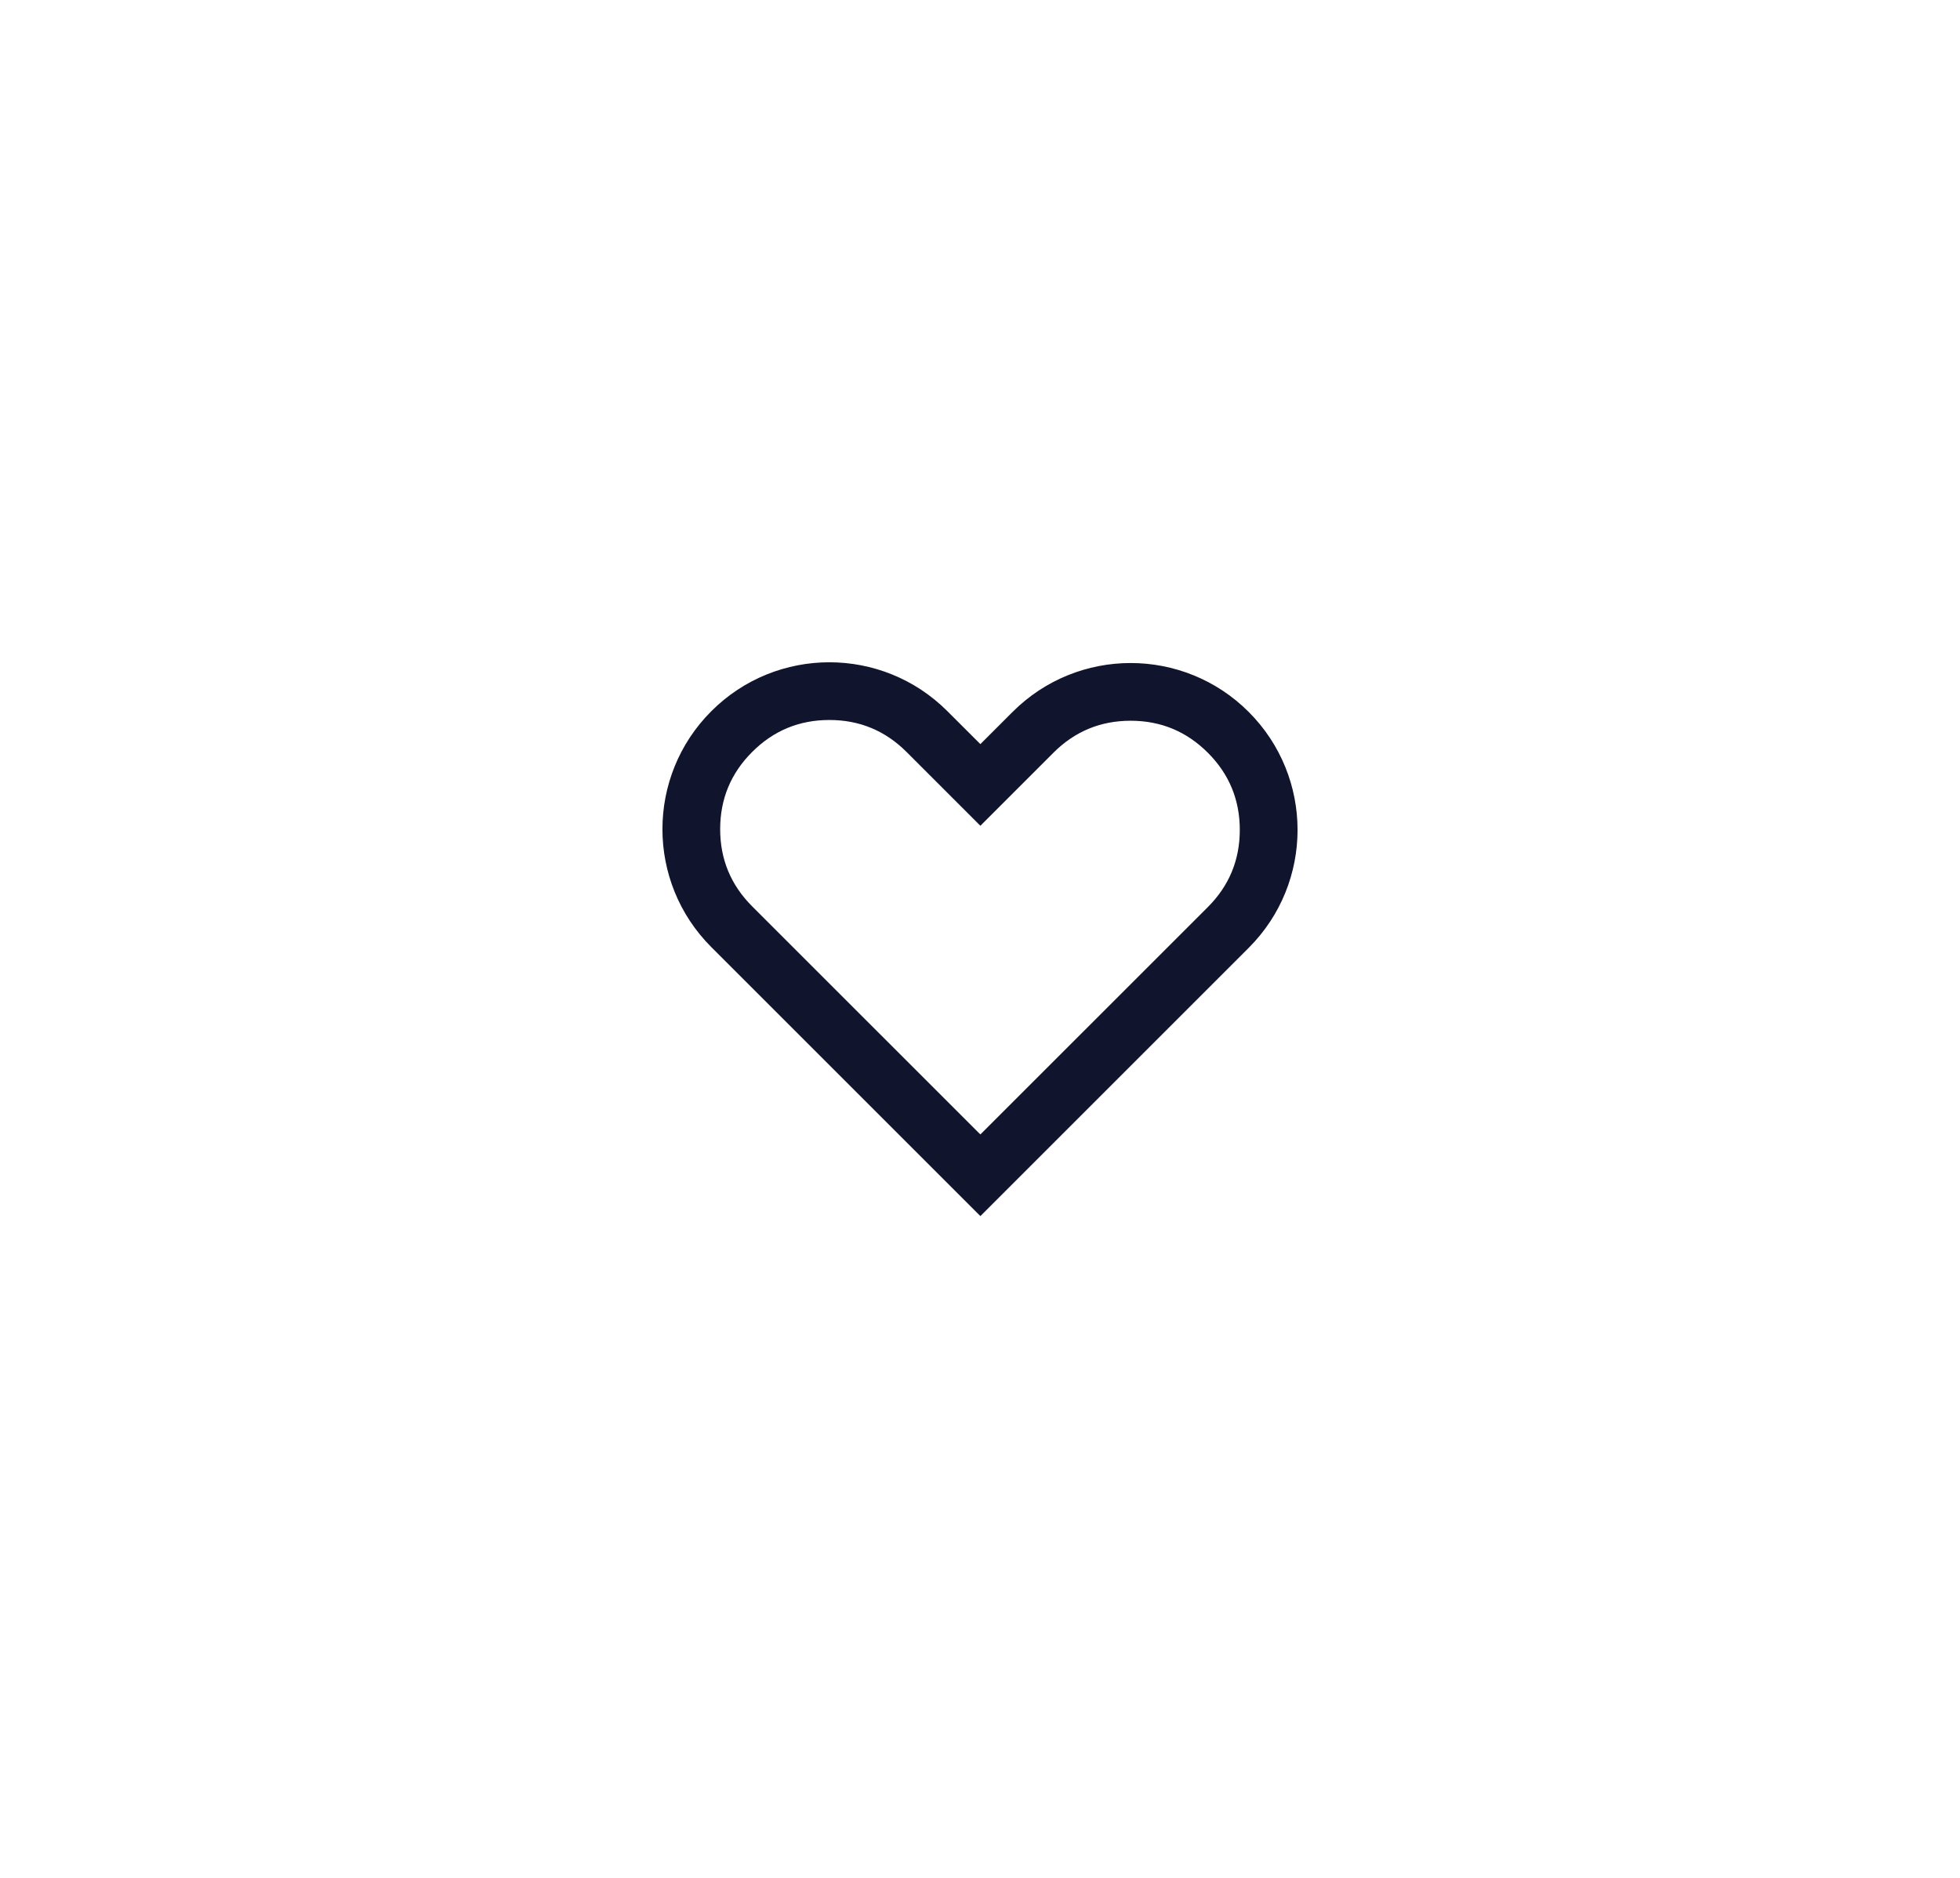<svg width="46.678" height="44.744" viewBox="0 0 46.678 44.744" fill="none" xmlns="http://www.w3.org/2000/svg" xmlns:xlink="http://www.w3.org/1999/xlink">
	<desc>
			Created with Pixso.
	</desc>
	<path d="M22.562 16.941L23.348 17.726L24.116 16.958C25.668 15.406 28.185 15.406 29.737 16.958C31.29 18.511 31.29 21.028 29.737 22.58L23.349 28.968L23.33 28.949L23.329 28.95L16.941 22.562C15.388 21.01 15.388 18.493 16.941 16.941C18.493 15.388 21.01 15.388 22.562 16.941ZM23.33 27.004L23.349 27.023L28.765 21.608Q29.526 20.846 29.526 19.769Q29.526 18.692 28.765 17.931Q28.003 17.169 26.927 17.169Q25.849 17.169 25.088 17.931L23.348 19.671L21.59 17.913Q20.828 17.151 19.752 17.151Q18.674 17.151 17.913 17.913Q17.151 18.674 17.151 19.752Q17.151 20.828 17.913 21.59L23.329 27.006L23.33 27.004Z" fill-rule="evenodd" fill="#11142D"/>
	<defs/>
</svg>
